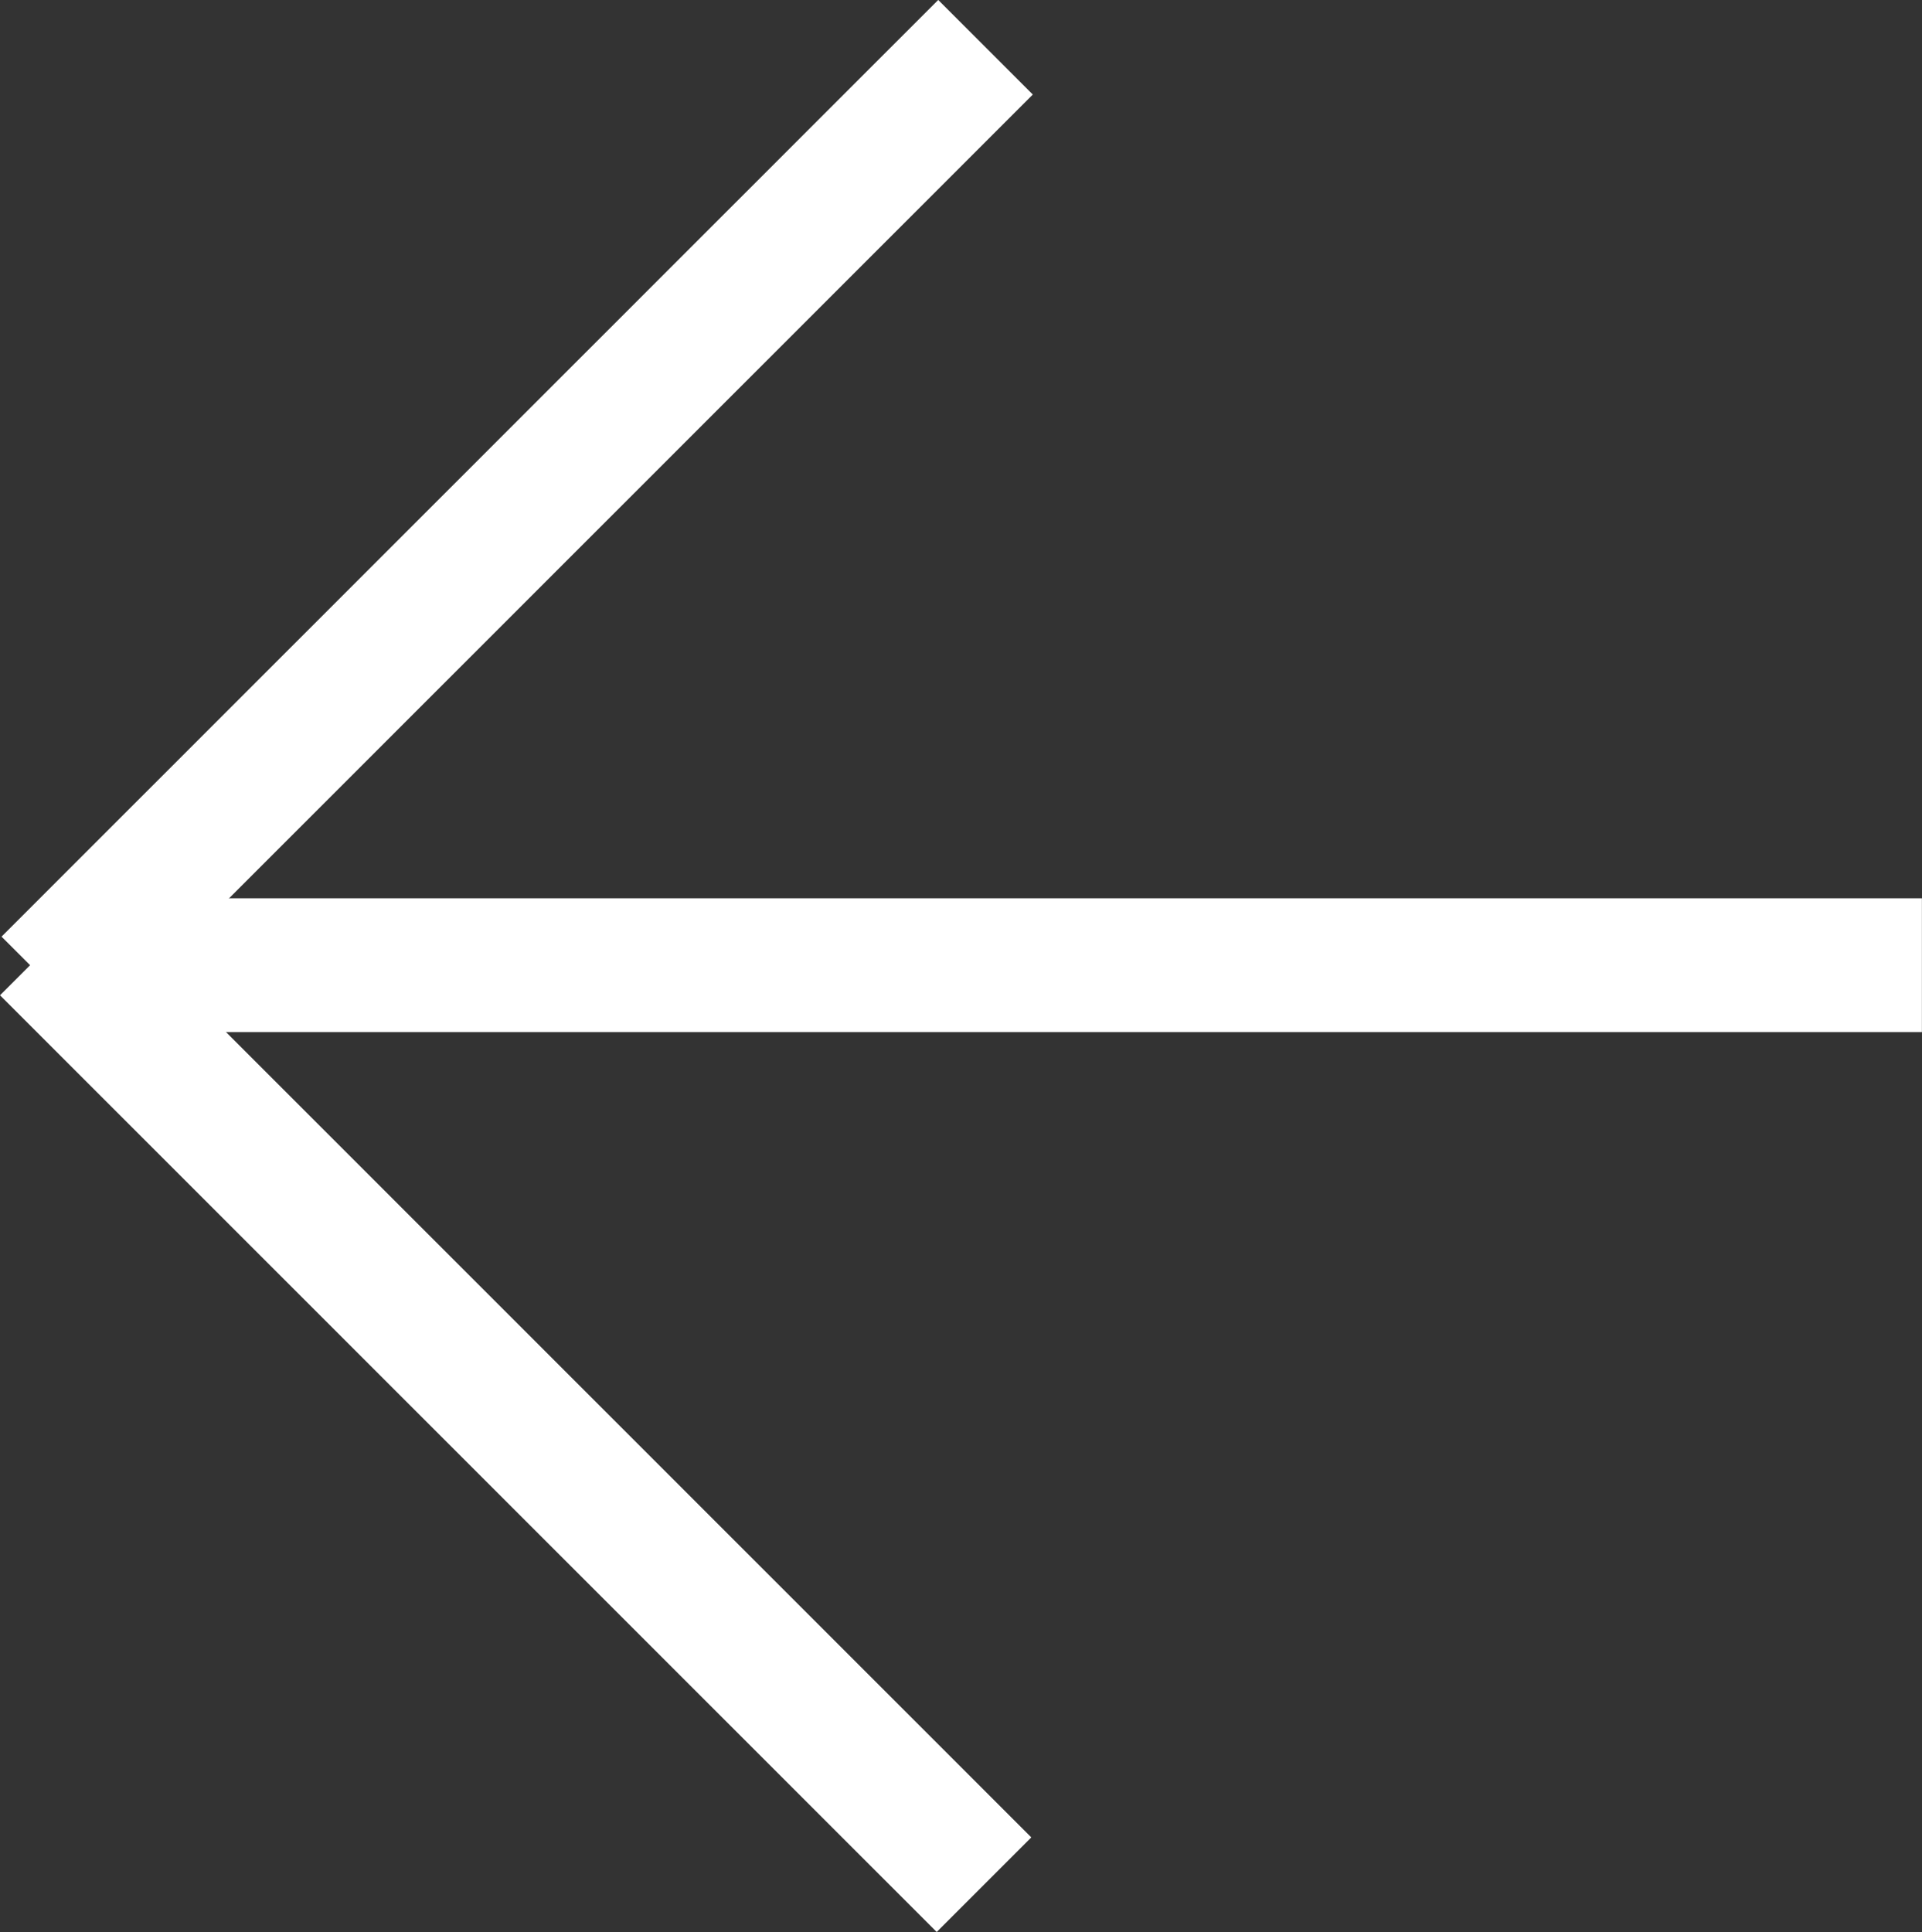 <svg xmlns="http://www.w3.org/2000/svg" width="14.367" height="14.442" viewBox="0 0 14.367 14.442">
  <rect x="0" y="0" width="14.367" height="14.442" fill="#333333" stroke="none"/>
  <g id="arrow" transform="translate(7.296 14.286) rotate(-135)">
    <g id="グループ_2" data-name="グループ 2" transform="translate(0 0)">
      <line id="線_1" data-name="線 1" y2="13.884" transform="translate(9.818 0.182) rotate(45)" fill="none" stroke="#fff" stroke-width="1"/>
      <line id="線_3" data-name="線 3" y2="9.902" transform="translate(9.802)" fill="none" stroke="#fff" stroke-width="1"/>
      <line id="線_2" data-name="線 2" y2="9.902" transform="translate(10 0.182) rotate(90)" fill="none" stroke="#fff" stroke-width="1"/>
    </g>
  </g>
</svg>
